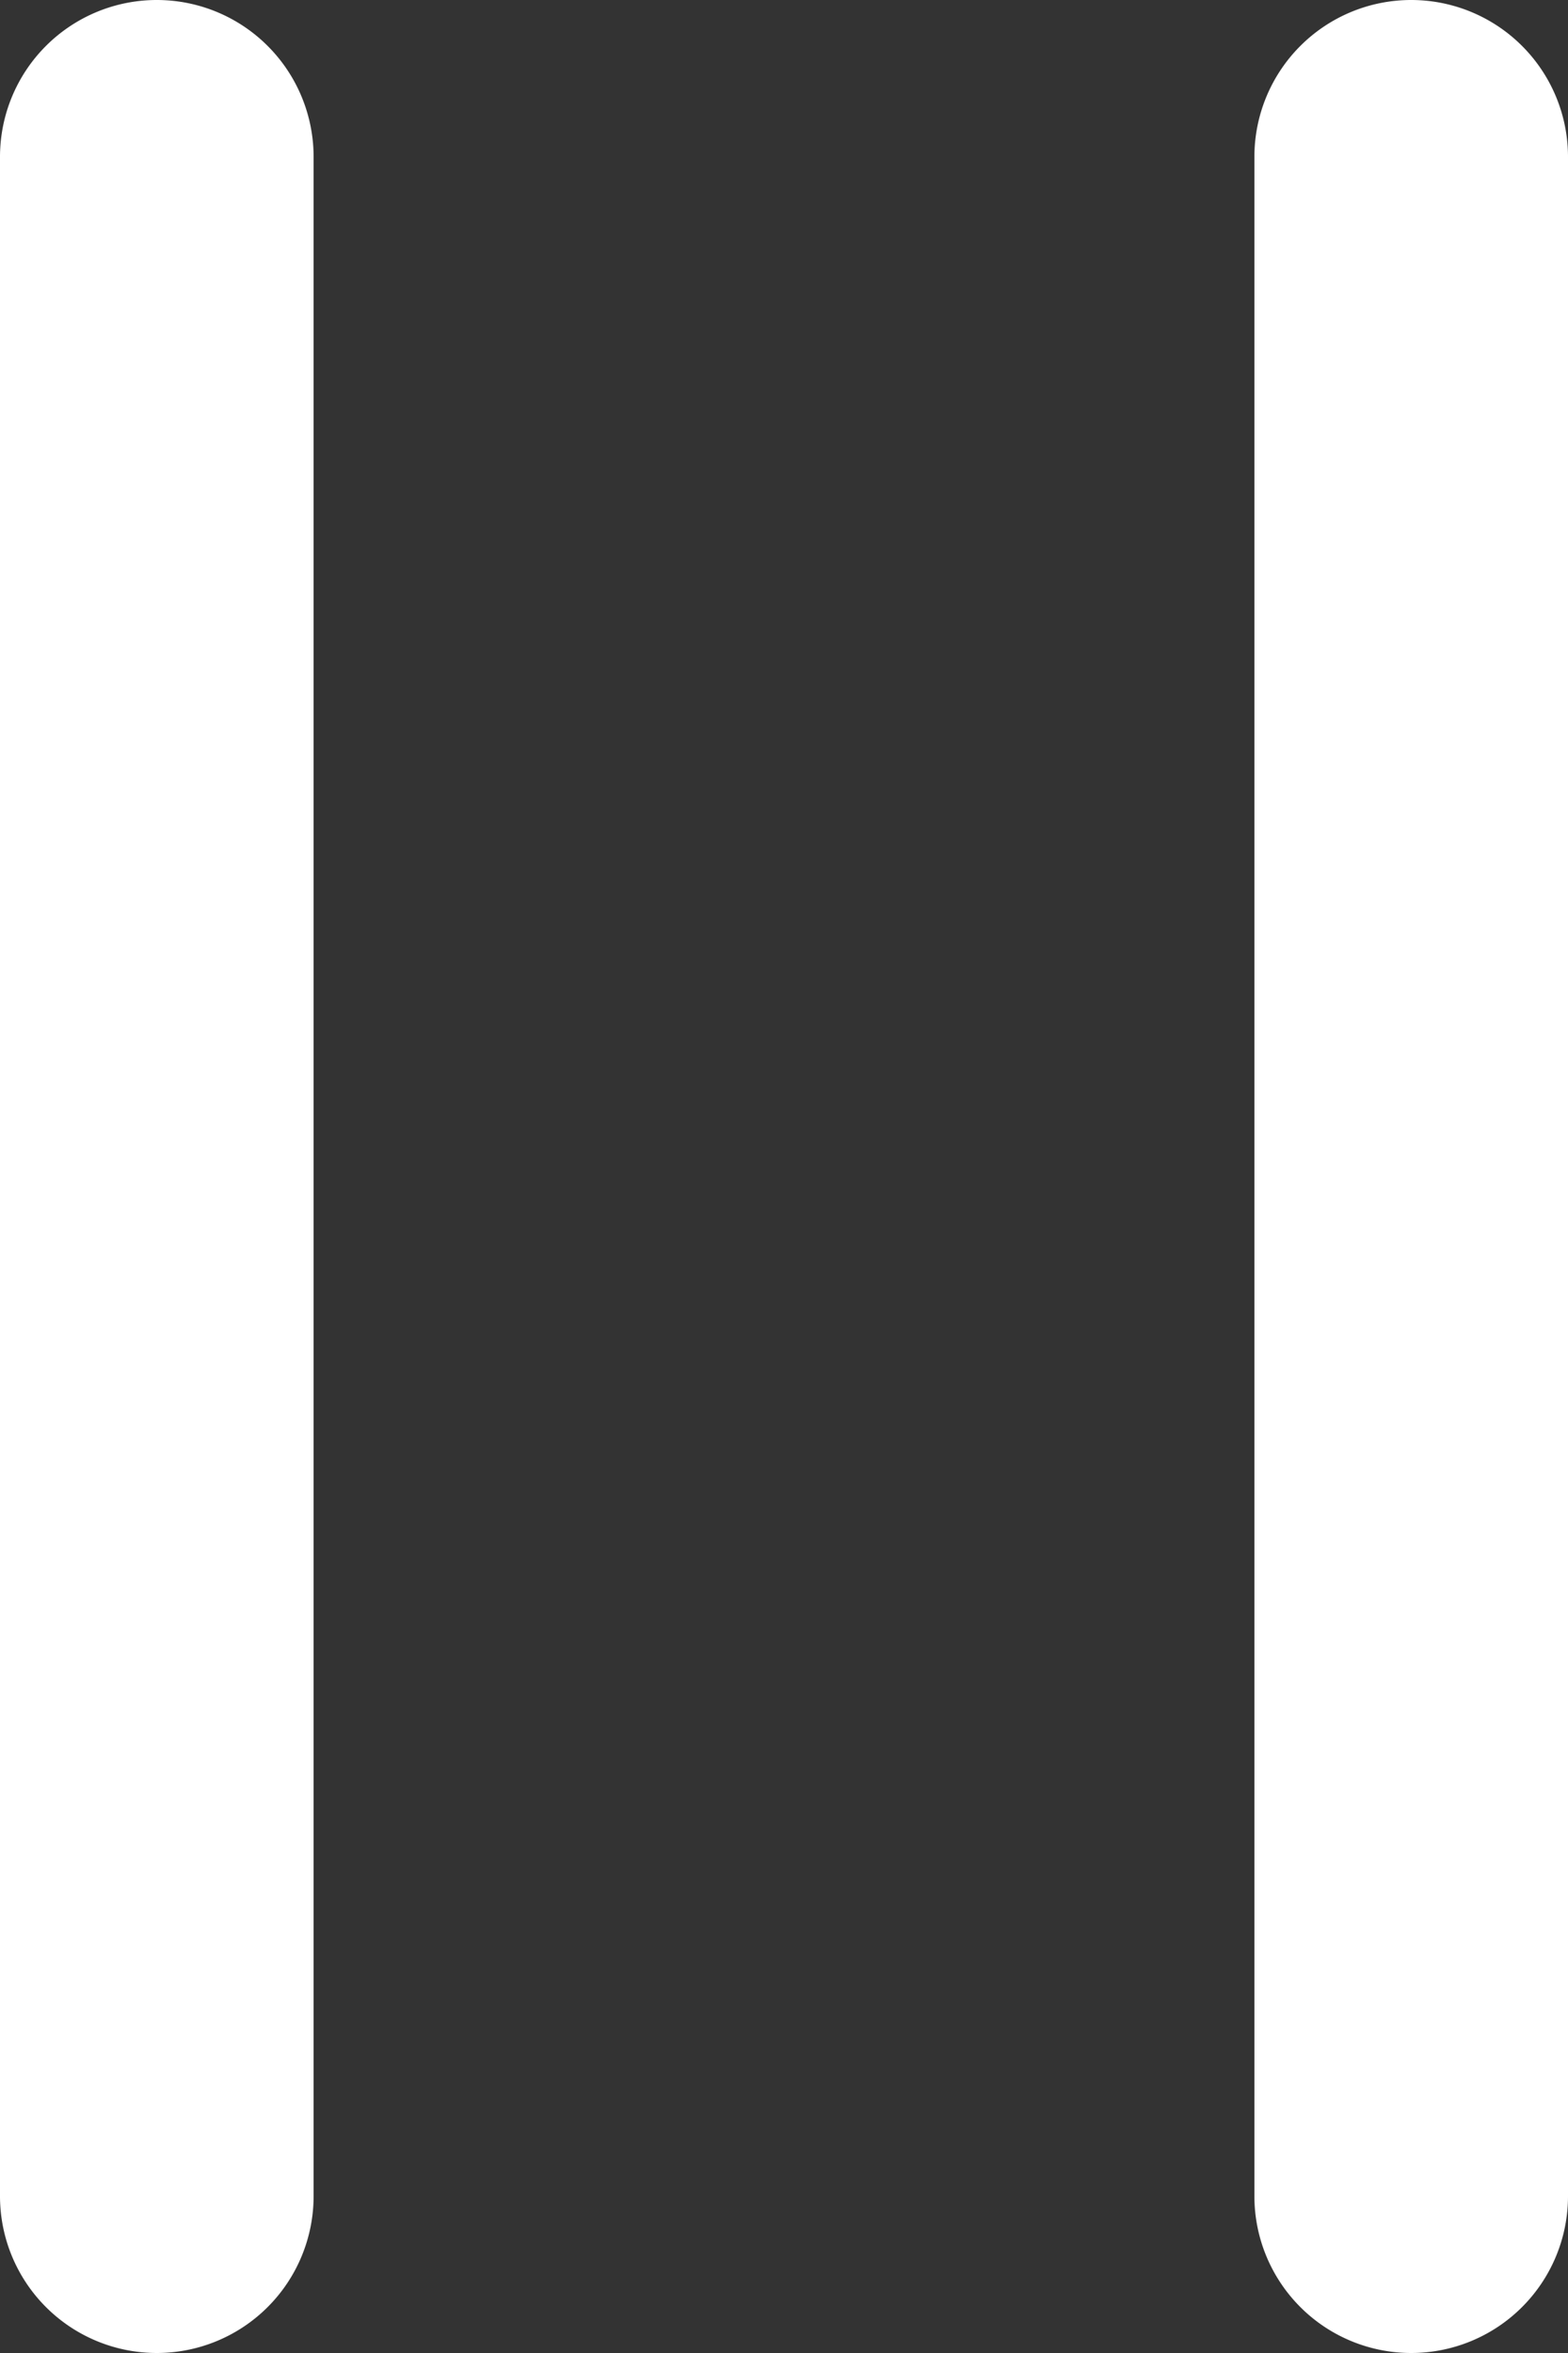 <svg xmlns="http://www.w3.org/2000/svg" width="10" height="15" viewBox="0 0 10 15">
    <rect x="0" y="0" width="10" height="15" fill="#333333" stroke="none"/>
    <path fill="#FFF" fill-rule="evenodd" d="M1 0a1 1 0 0 1 1 1v13a1 1 0 0 1-2 0V1a1 1 0 0 1 1-1zm8 0a1 1 0 0 1 1 1v13a1 1 0 0 1-2 0V1a1 1 0 0 1 1-1z"/>
</svg>
